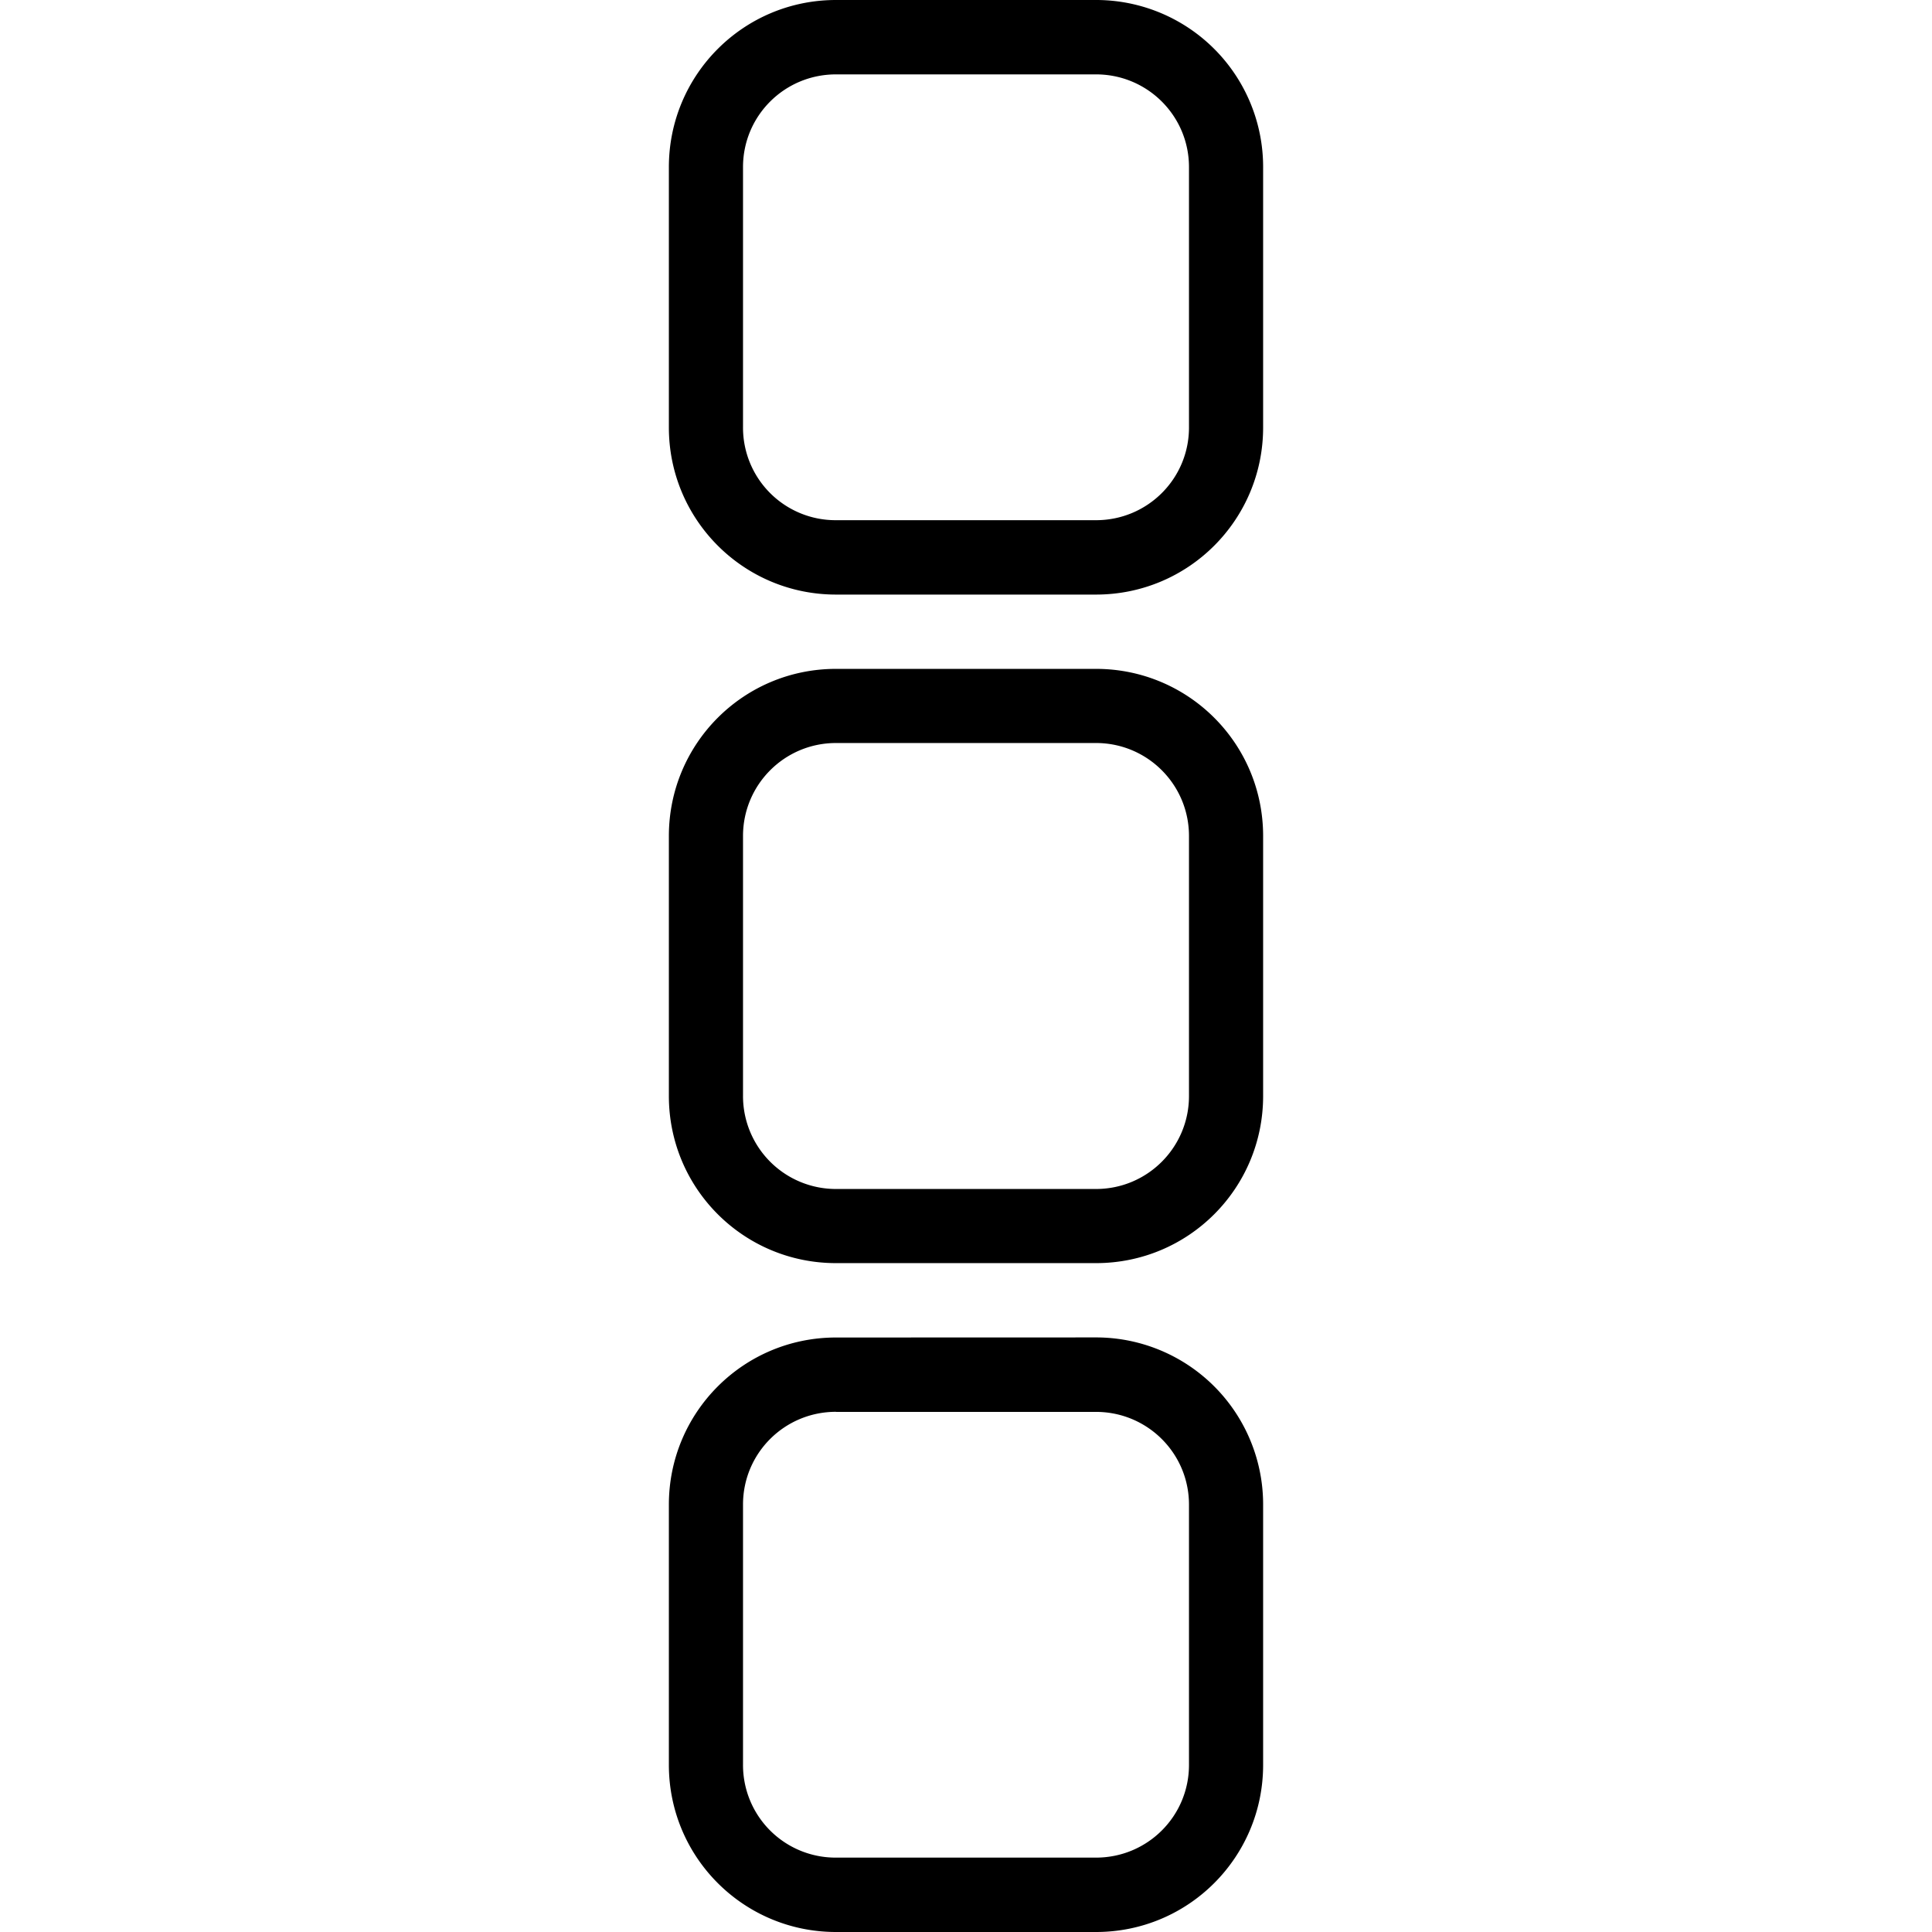 <svg xmlns="http://www.w3.org/2000/svg" viewBox="0 0 24 24"><path d="M10.385 0c-1.15 0-2.076.93-2.076 2.076V5.31c0 1.148.929 2.076 2.076 2.076h3.23c1.15 0 2.076-.93 2.076-2.076V2.076A2.074 2.074 0 0 0 13.615 0zm0 .924h3.23c.638 0 1.155.514 1.155 1.152V5.31c0 .638-.516 1.152-1.155 1.152h-3.23A1.15 1.15 0 0 1 9.23 5.309V2.076c0-.638.516-1.152 1.155-1.152m0 7.385c-1.15 0-2.076.929-2.076 2.076v3.23c0 1.15.929 2.076 2.076 2.076h3.23c1.15 0 2.076-.929 2.076-2.076v-3.23c0-1.15-.929-2.076-2.076-2.076zm0 .921h3.23c.638 0 1.155.516 1.155 1.155v3.23c0 .638-.516 1.155-1.155 1.155h-3.23a1.154 1.154 0 0 1-1.155-1.155v-3.23c0-.638.516-1.155 1.155-1.155m0 7.385c-1.15 0-2.076.93-2.076 2.076v3.233c0 1.149.929 2.076 2.076 2.076h3.23c1.15 0 2.076-.93 2.076-2.076V18.69a2.075 2.075 0 0 0-2.076-2.076zm0 .924h3.23c.638 0 1.155.514 1.155 1.152v3.233c0 .638-.516 1.152-1.155 1.152h-3.23a1.15 1.15 0 0 1-1.155-1.152V18.69c0-.638.516-1.152 1.155-1.152Z"/></svg>
